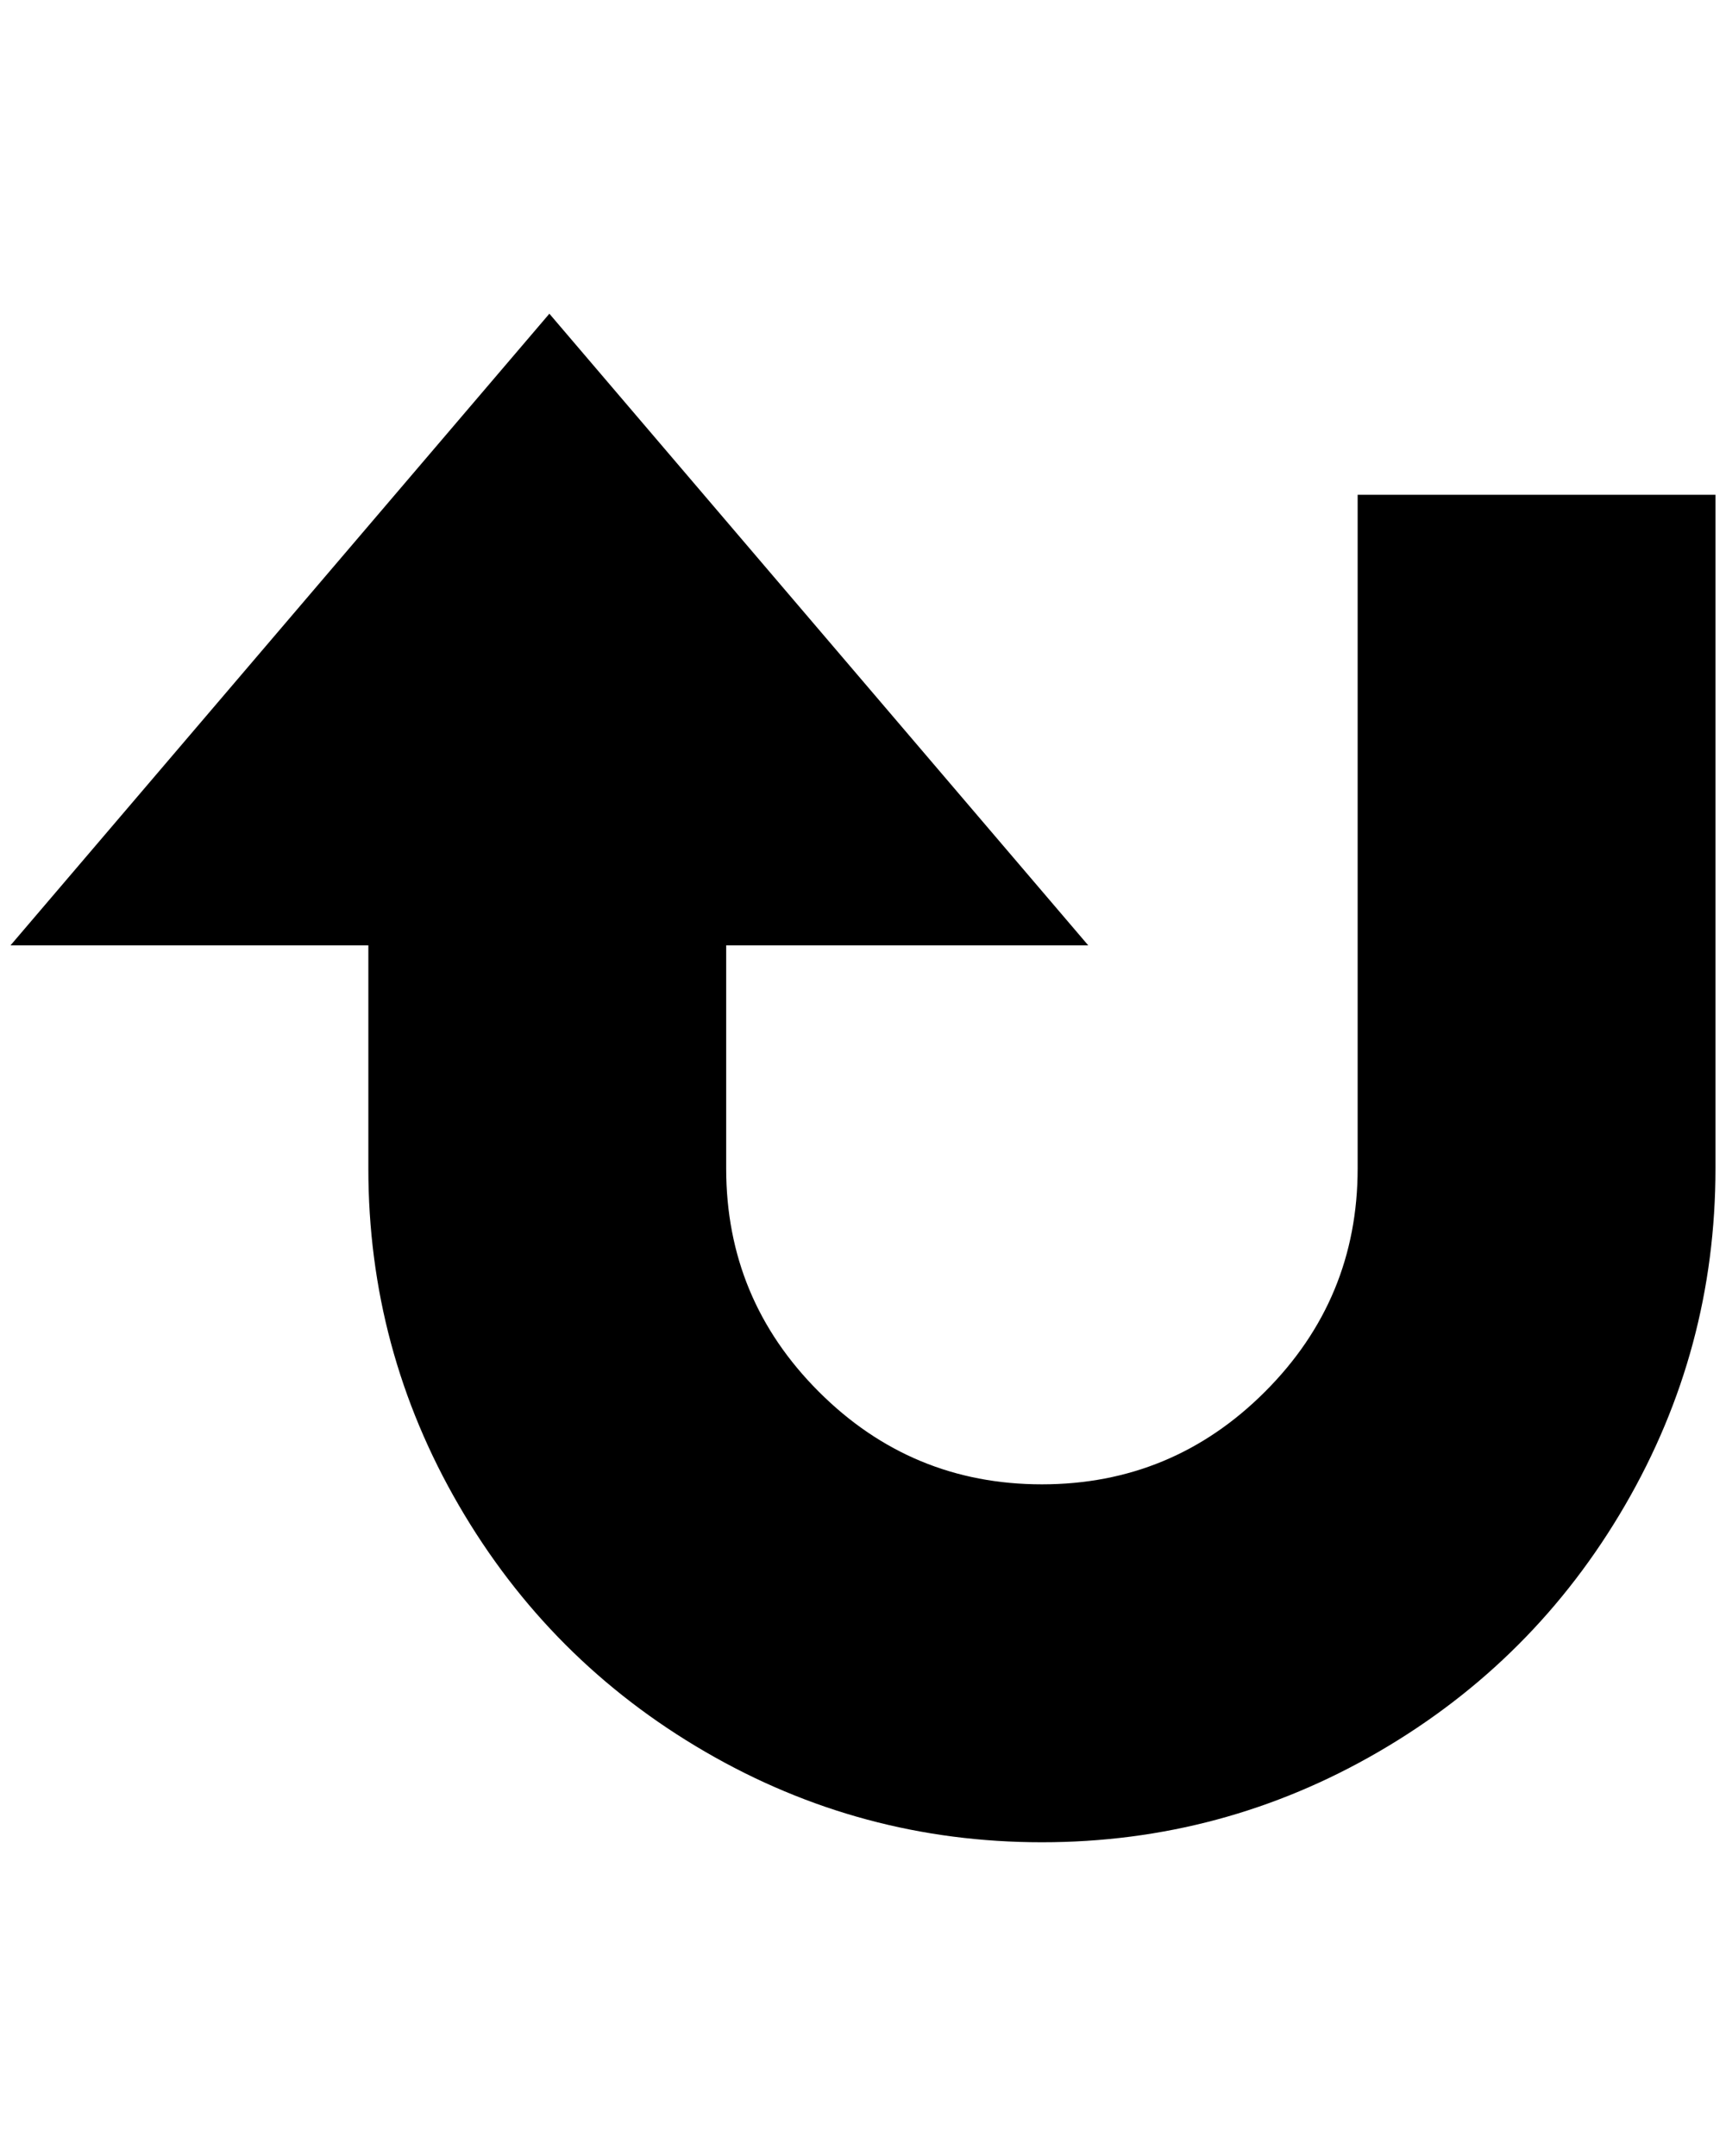 <?xml version="1.0" standalone="no"?>
<!DOCTYPE svg PUBLIC "-//W3C//DTD SVG 1.1//EN" "http://www.w3.org/Graphics/SVG/1.1/DTD/svg11.dtd" >
<svg xmlns="http://www.w3.org/2000/svg" xmlns:xlink="http://www.w3.org/1999/xlink" version="1.1" viewBox="-10 0 1640 2048">
   <path fill="currentColor"
d="M980 1750q-172 0 -320 -86t-234 -234t-86 -320v-212h-340l512 -600l512 600h-344v212q0 124 88 212t212 88t212 -88t88 -212v-640h340v640q0 172 -86 320t-234 234t-320 86z" />
</svg>
